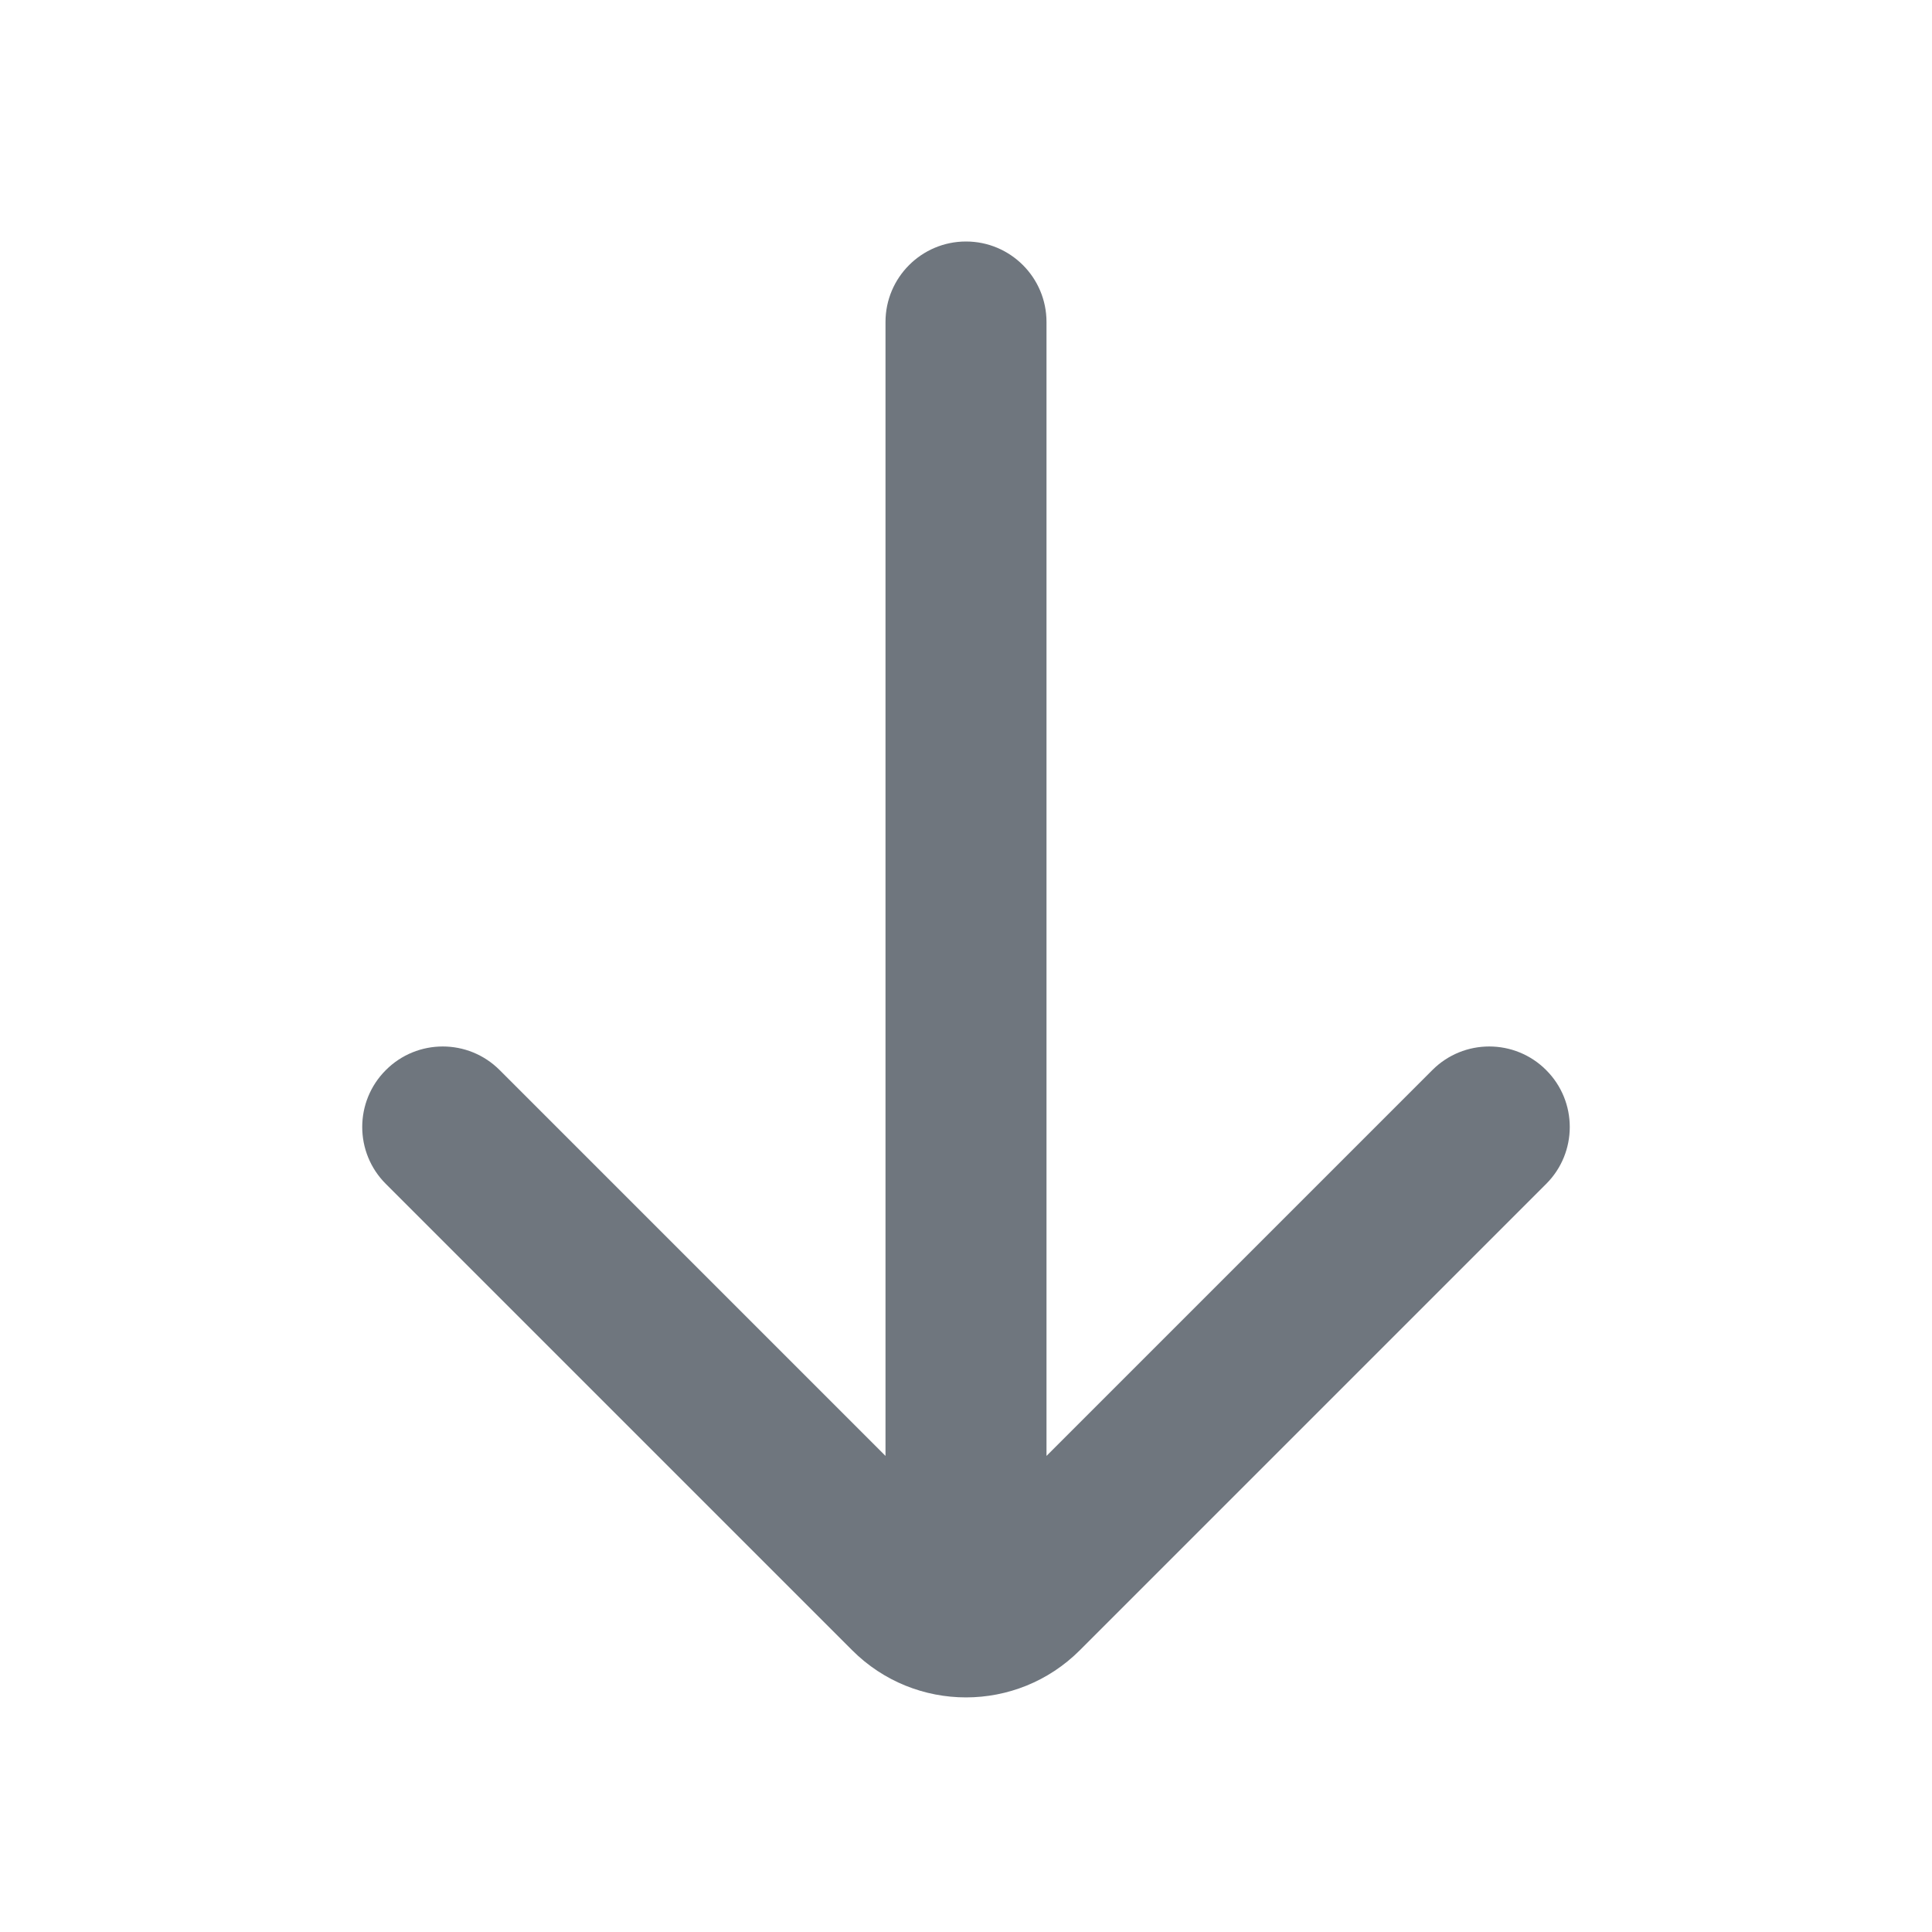 <svg width="24" height="24" viewBox="0 0 24 24" fill="none" xmlns="http://www.w3.org/2000/svg">
<path d="M13 4C13 3.448 12.552 3 12 3C11.448 3 11 3.448 11 4V18.086L6.207 13.293C5.817 12.902 5.183 12.902 4.793 13.293C4.402 13.683 4.402 14.317 4.793 14.707L10.586 20.5C11.367 21.281 12.633 21.281 13.414 20.5L19.207 14.707C19.598 14.317 19.598 13.683 19.207 13.293C18.817 12.902 18.183 12.902 17.793 13.293L13 18.086V4Z" fill="#6F767E"/>
</svg>

